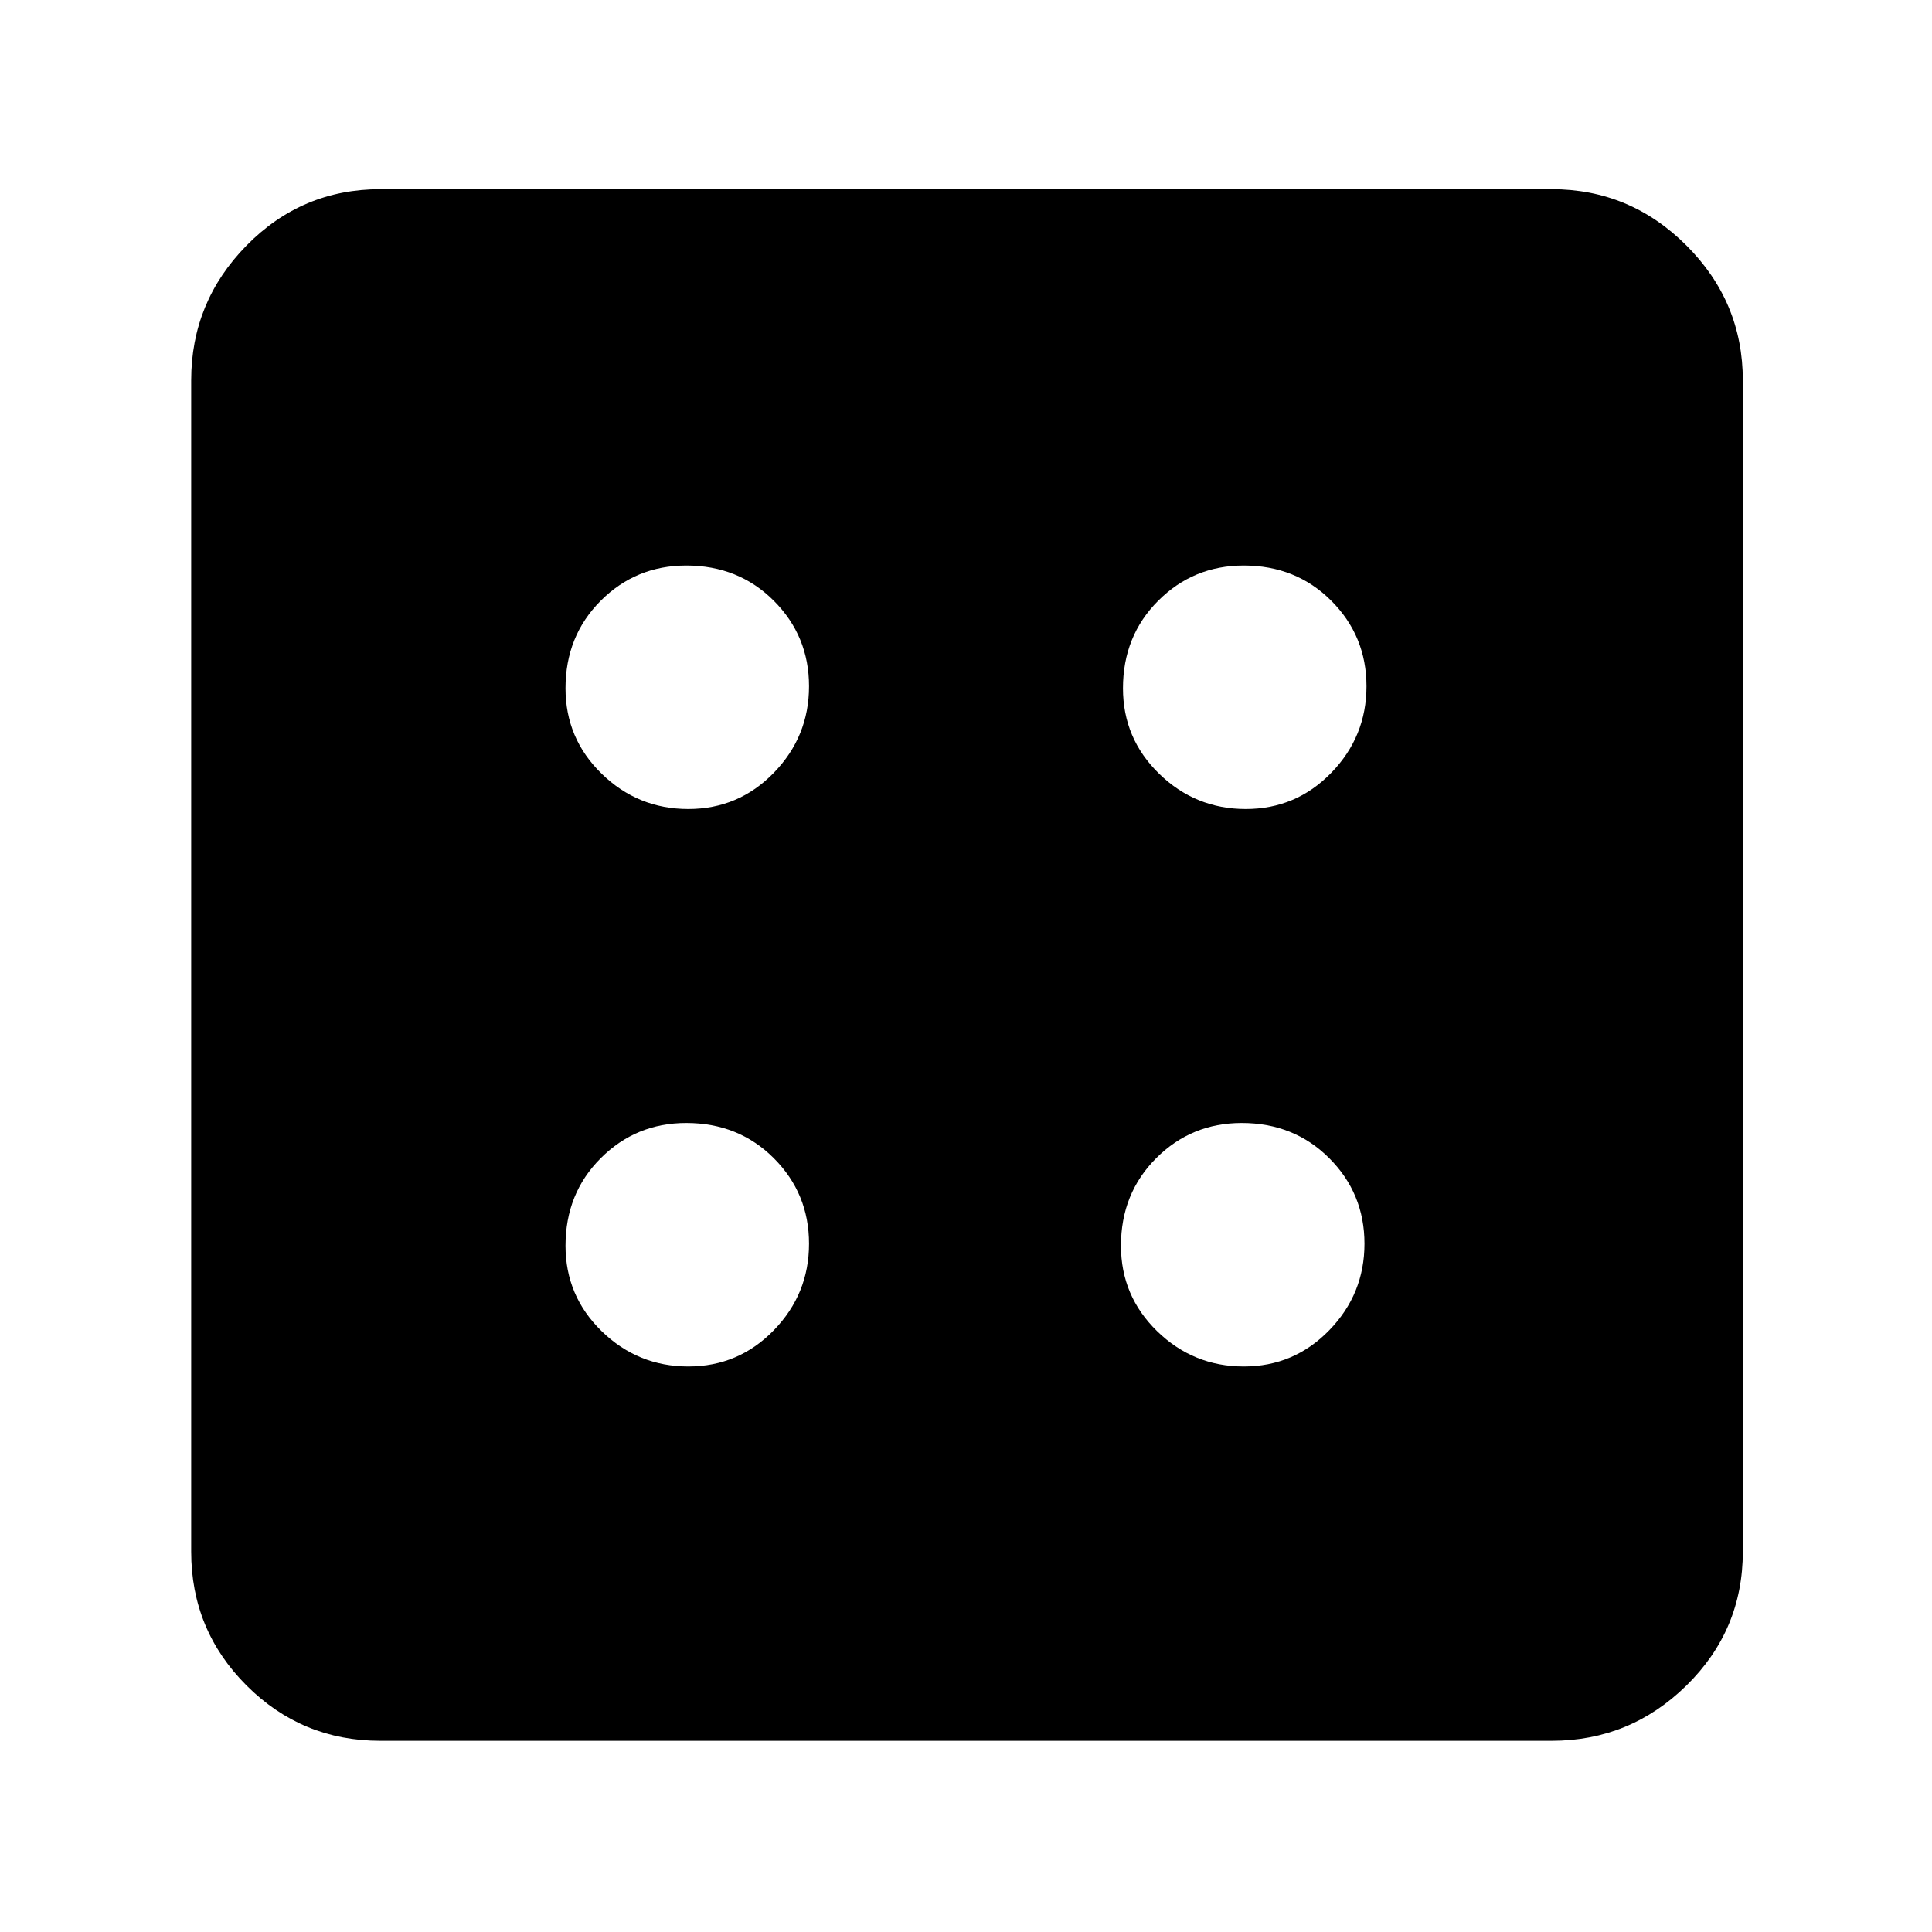 <svg xmlns="http://www.w3.org/2000/svg" width="48" height="48" viewBox="0 0 48 48"><path d="M17.1 33.95q1.25 0 2.125-.9t.875-2.15q0-1.25-.875-2.125T17.05 27.9q-1.25 0-2.125.875t-.875 2.175q0 1.25.9 2.125t2.15.875Zm0-13.85q1.25 0 2.125-.9t.875-2.15q0-1.25-.875-2.125t-2.175-.875q-1.25 0-2.125.875T14.05 17.1q0 1.25.9 2.125t2.15.875Zm13.8 13.85q1.25 0 2.125-.9t.875-2.15q0-1.25-.875-2.125T30.85 27.9q-1.25 0-2.125.875t-.875 2.175q0 1.25.9 2.125t2.15.875Zm.05-13.85q1.25 0 2.125-.9t.875-2.15q0-1.25-.875-2.125T30.9 14.05q-1.25 0-2.125.875T27.9 17.1q0 1.25.9 2.125t2.15.875ZM9.45 43.25q-1.95 0-3.325-1.375Q4.75 40.5 4.75 38.55V9.45q0-1.95 1.375-3.35Q7.5 4.7 9.45 4.7h29.1q1.95 0 3.35 1.4 1.4 1.4 1.4 3.35v29.1q0 1.95-1.4 3.325-1.4 1.375-3.35 1.375Z"/></svg>